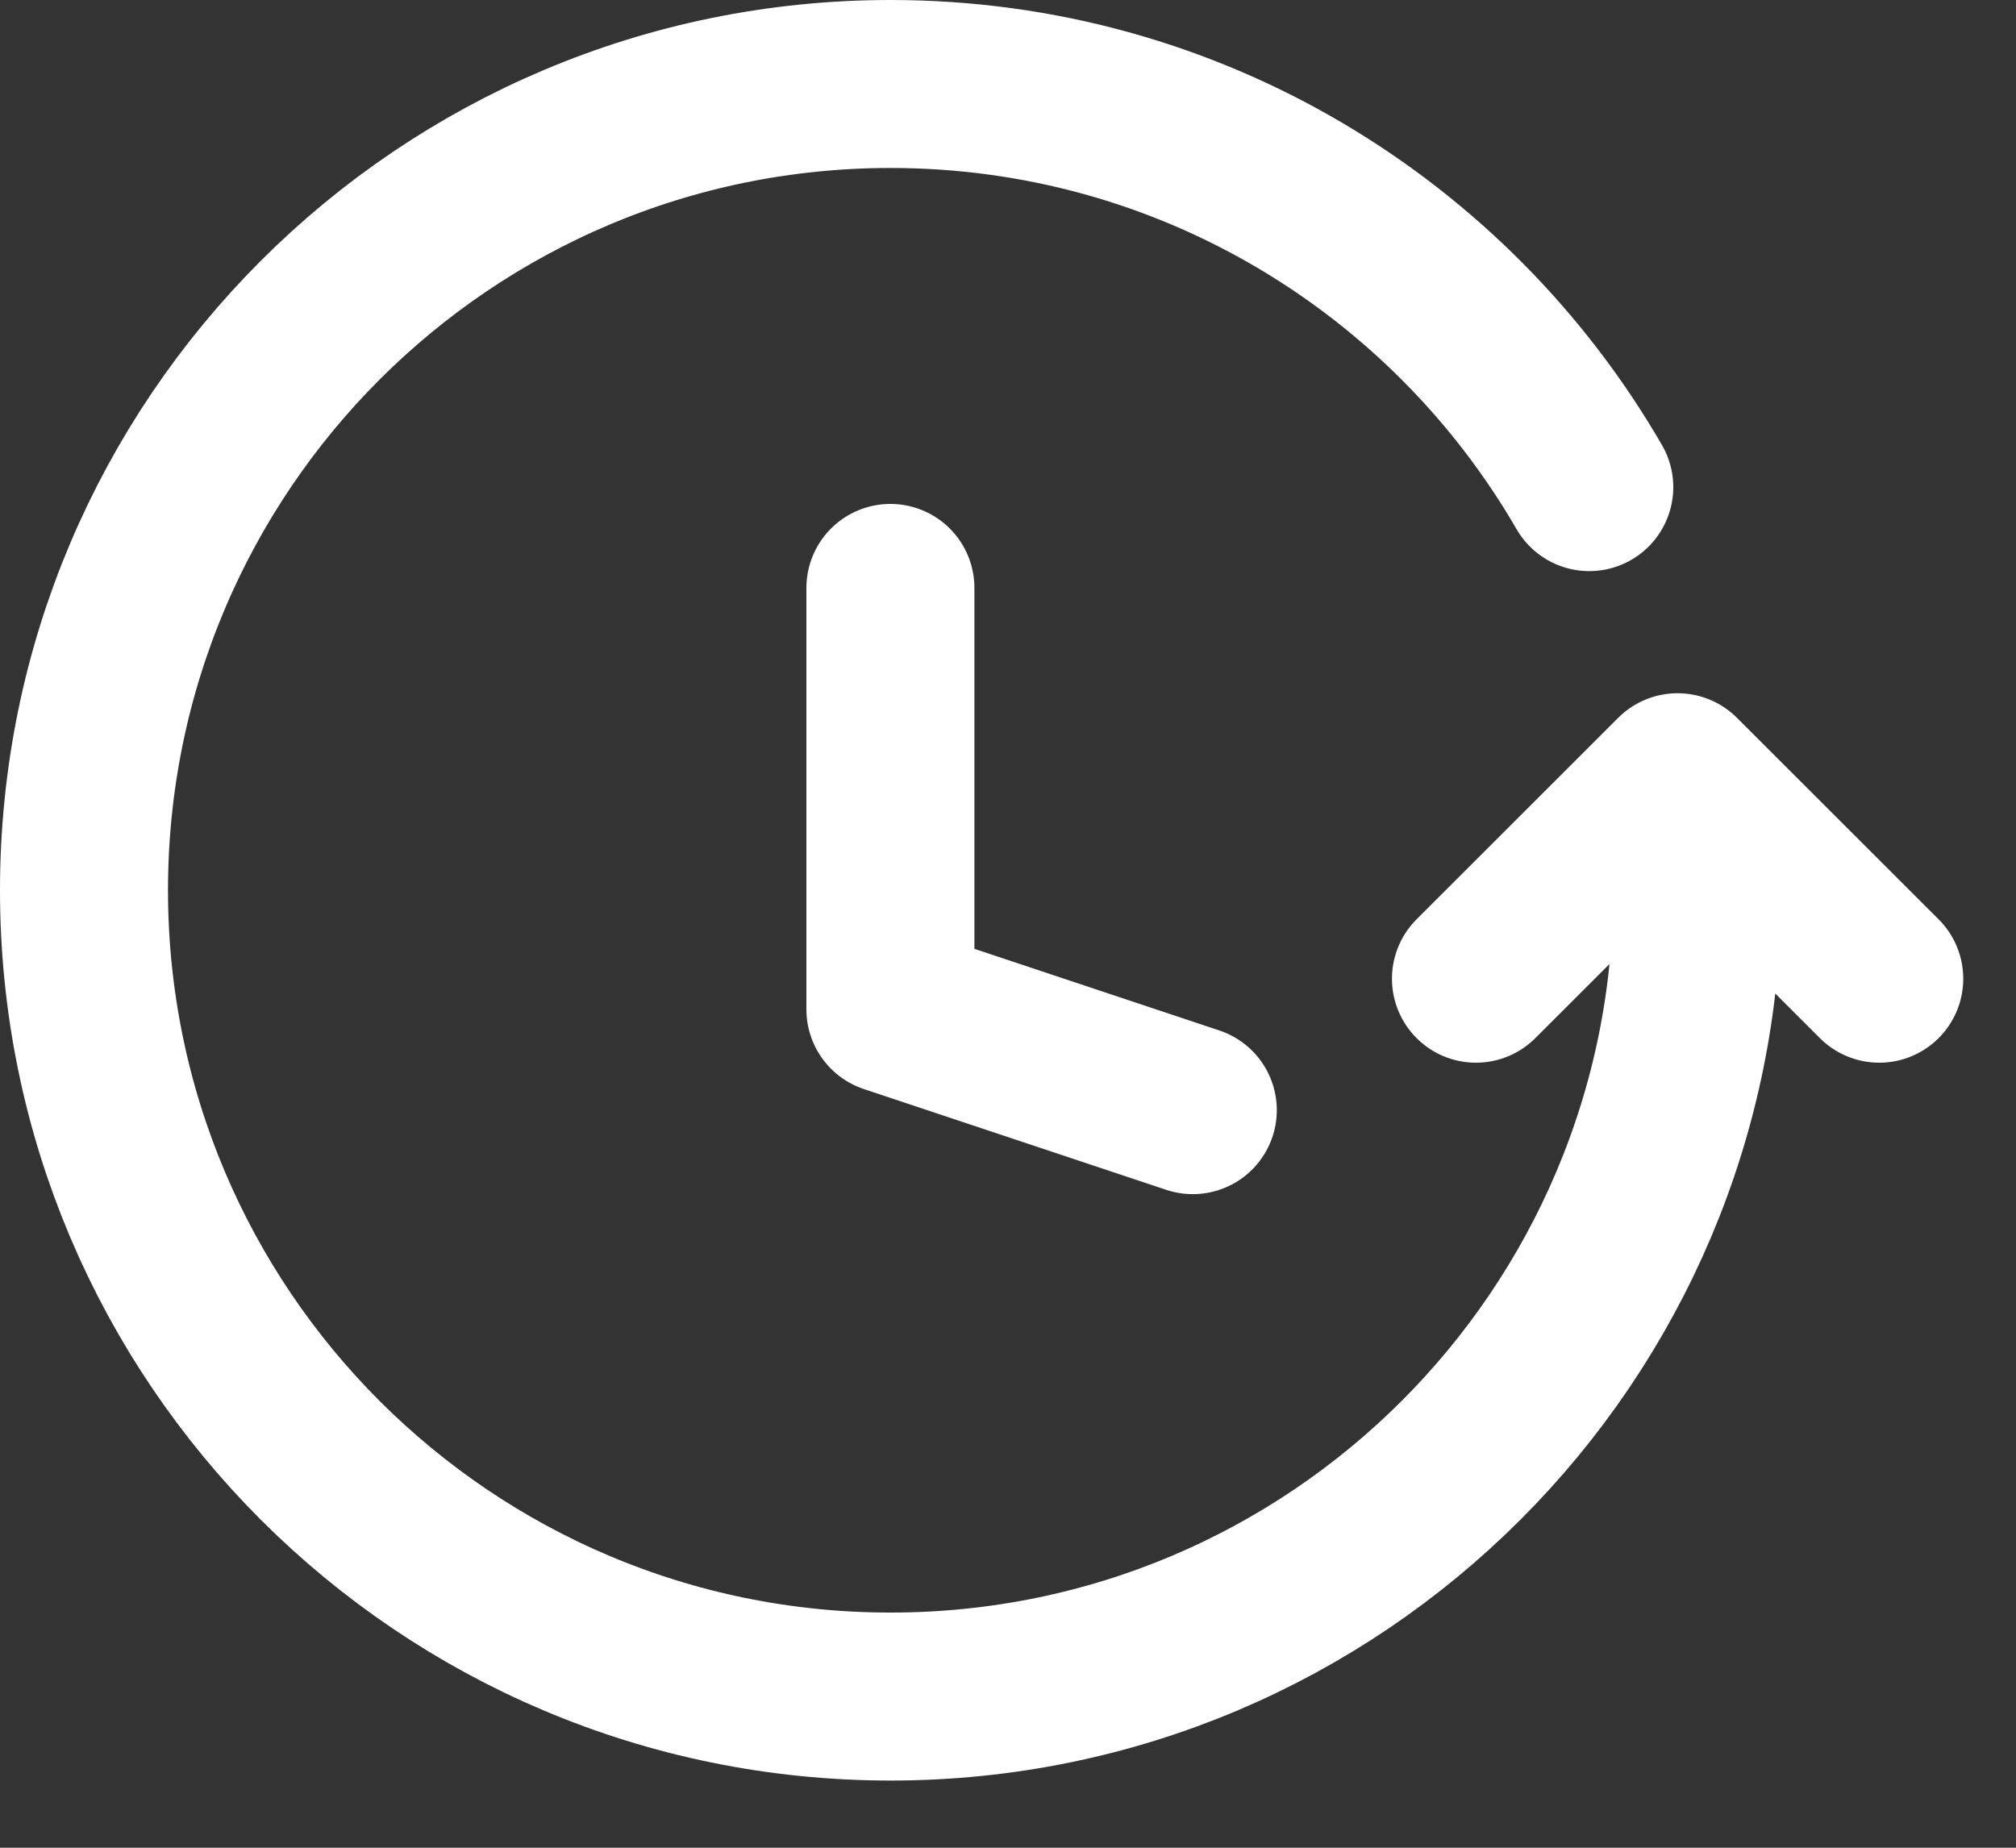 <svg width="24" height="22" viewBox="0 0 24 22" fill="none" xmlns="http://www.w3.org/2000/svg">
<rect x="0" y="0" width="24" height="22" fill="#333333" stroke="none"/>
<path d="M20.205 10.6C20.205 15.902 15.906 20.2 10.602 20.2C5.299 20.2 1 15.902 1 10.6C1 5.298 5.299 1 10.602 1C14.157 1 17.26 2.931 18.92 5.8M17.571 11.653L19.971 9.254L22.372 11.653M14.2 13.218L10.6 12.018V7" stroke="white" stroke-width="2" stroke-linecap="round" stroke-linejoin="round"/>
</svg>
